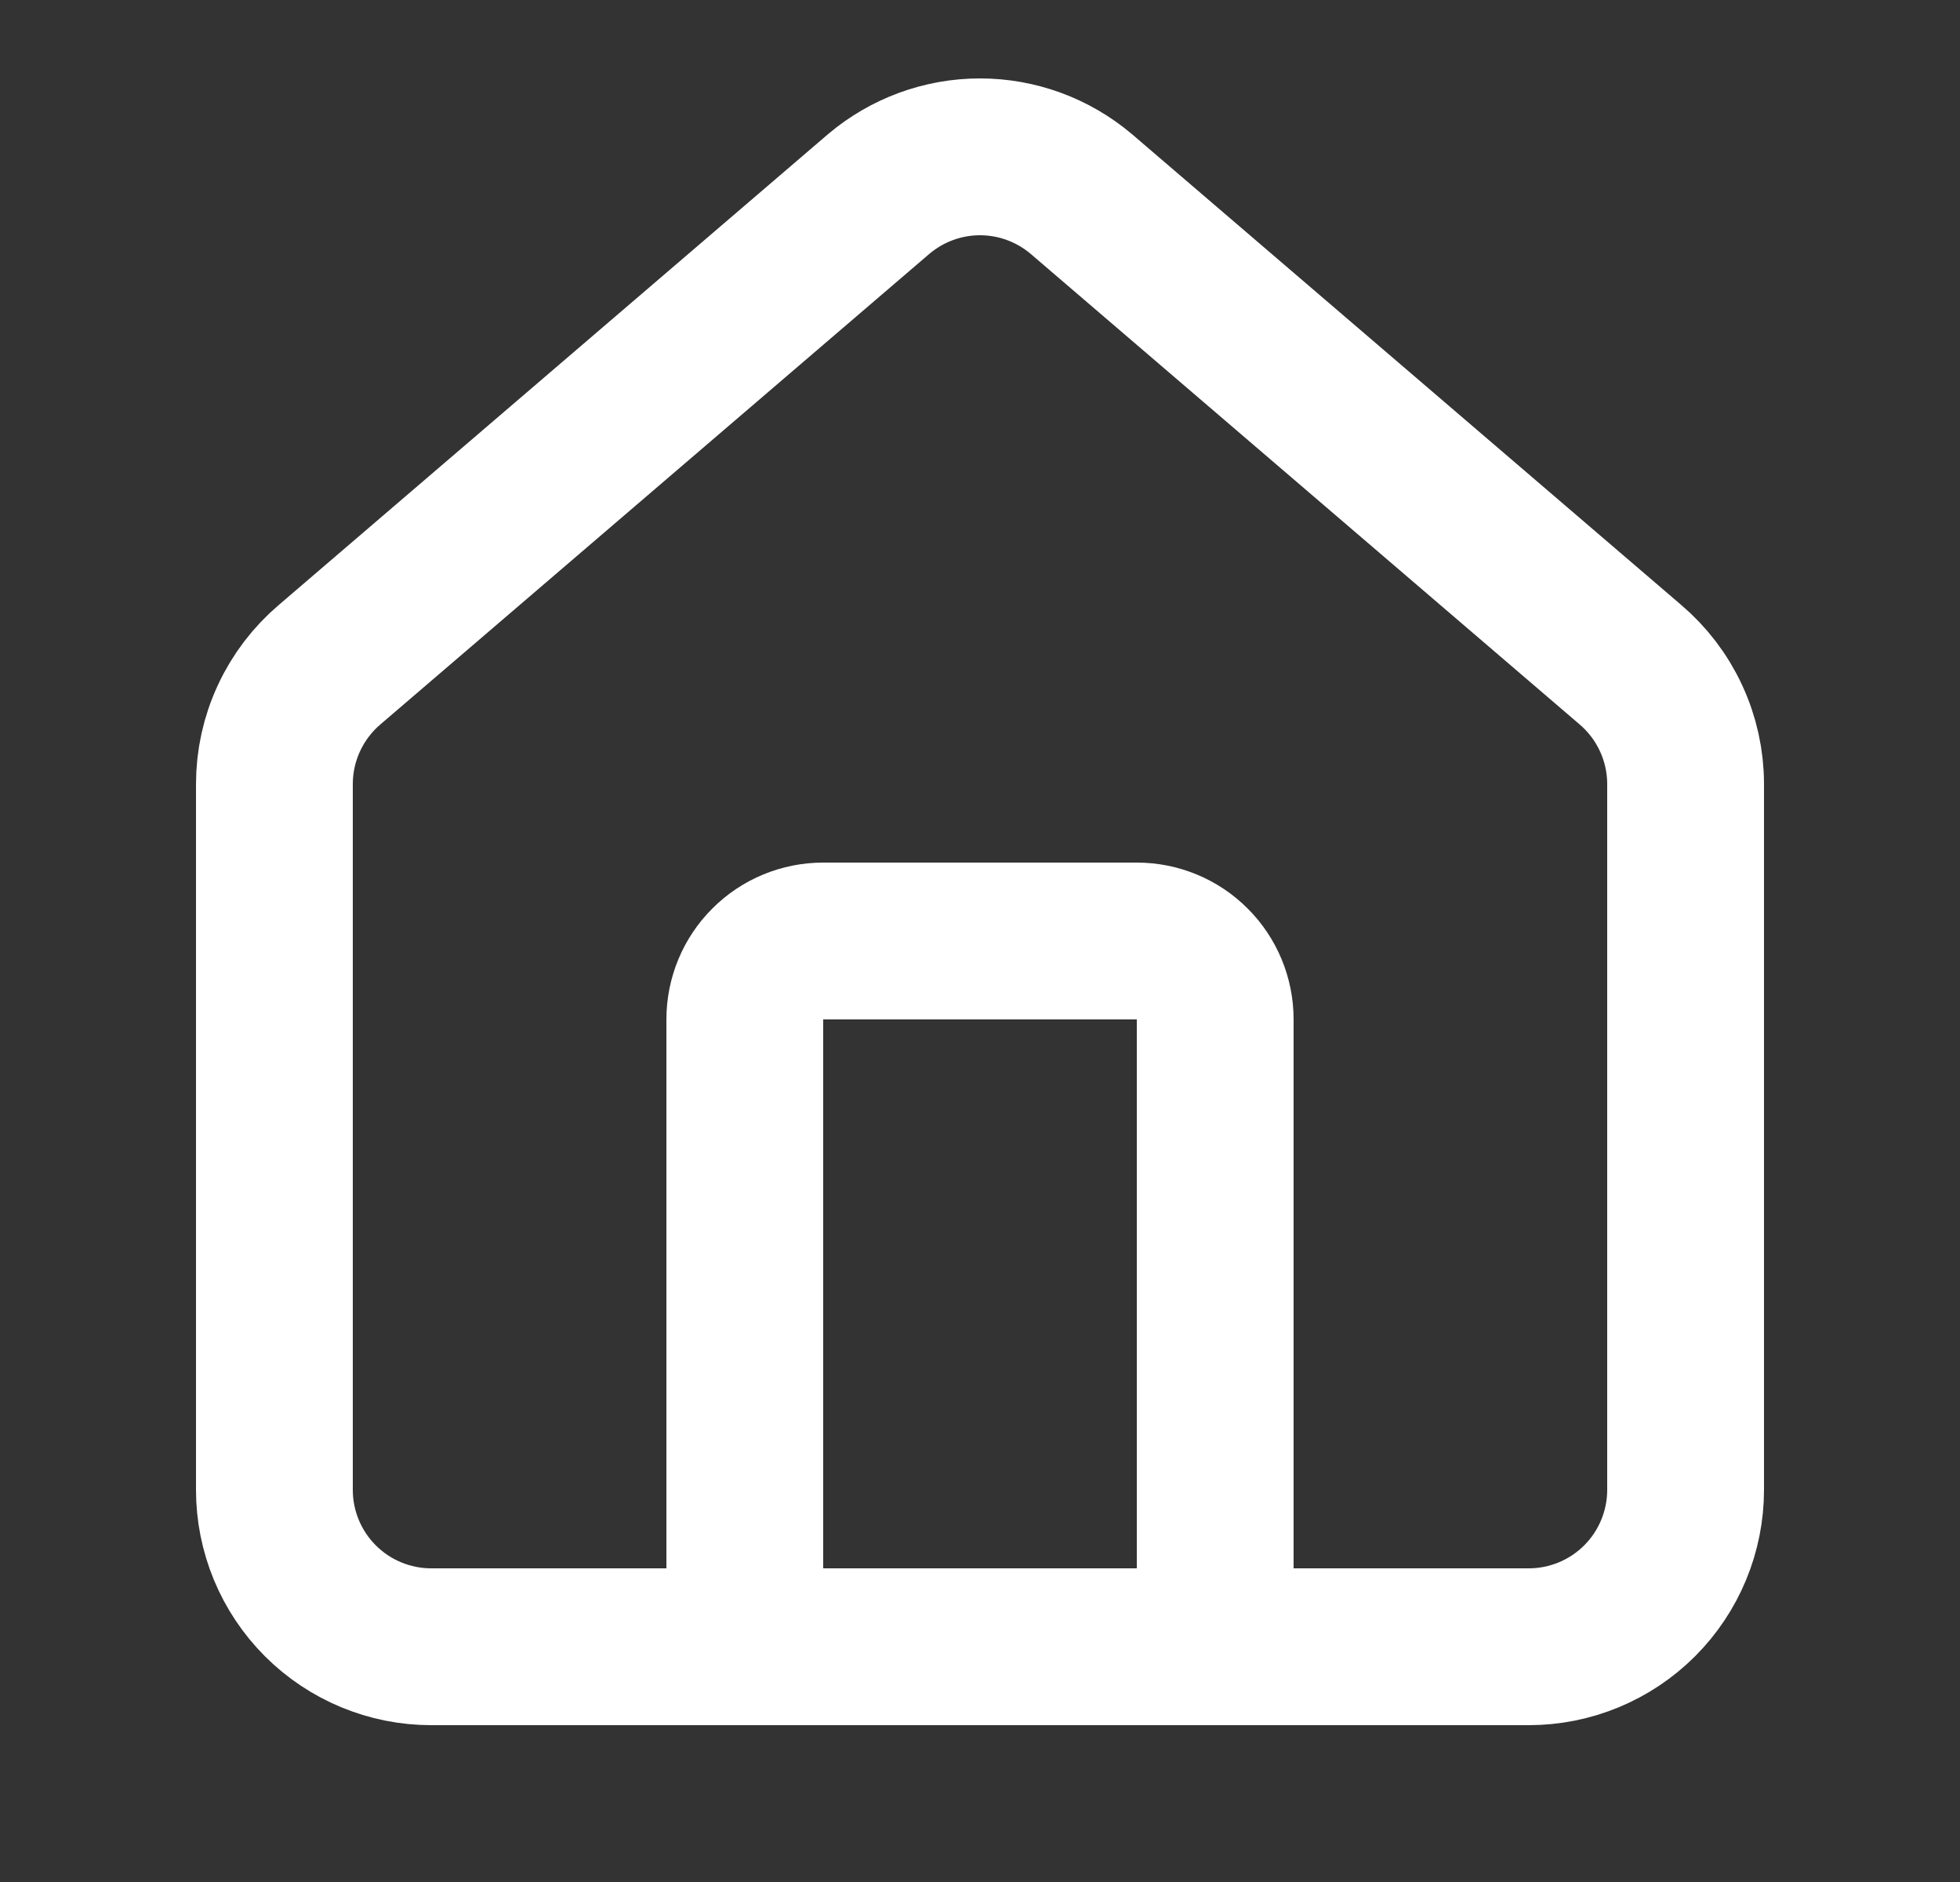 <svg width="25" height="24" viewBox="0 0 25 24" fill="none" xmlns="http://www.w3.org/2000/svg">
<rect x="0" y="0" width="25" height="24" fill="#333333" stroke="none"/>
<path d="M15.5 21V13C15.5 12.735 15.395 12.48 15.207 12.293C15.02 12.105 14.765 12 14.5 12H10.5C10.235 12 9.98 12.105 9.793 12.293C9.605 12.48 9.5 12.735 9.5 13V21" stroke="white" stroke-width="2" stroke-linecap="round" stroke-linejoin="round"/>
<path d="M3.5 10C3.5 9.709 3.563 9.422 3.686 9.158C3.808 8.894 3.987 8.66 4.209 8.472L11.209 2.473C11.57 2.168 12.027 2 12.5 2C12.973 2 13.43 2.168 13.791 2.473L20.791 8.472C21.013 8.66 21.192 8.894 21.314 9.158C21.437 9.422 21.5 9.709 21.5 10V19C21.5 19.53 21.289 20.039 20.914 20.414C20.539 20.789 20.03 21 19.5 21H5.5C4.97 21 4.461 20.789 4.086 20.414C3.711 20.039 3.5 19.53 3.5 19V10Z" stroke="white" stroke-width="2" stroke-linecap="round" stroke-linejoin="round"/>
</svg>
